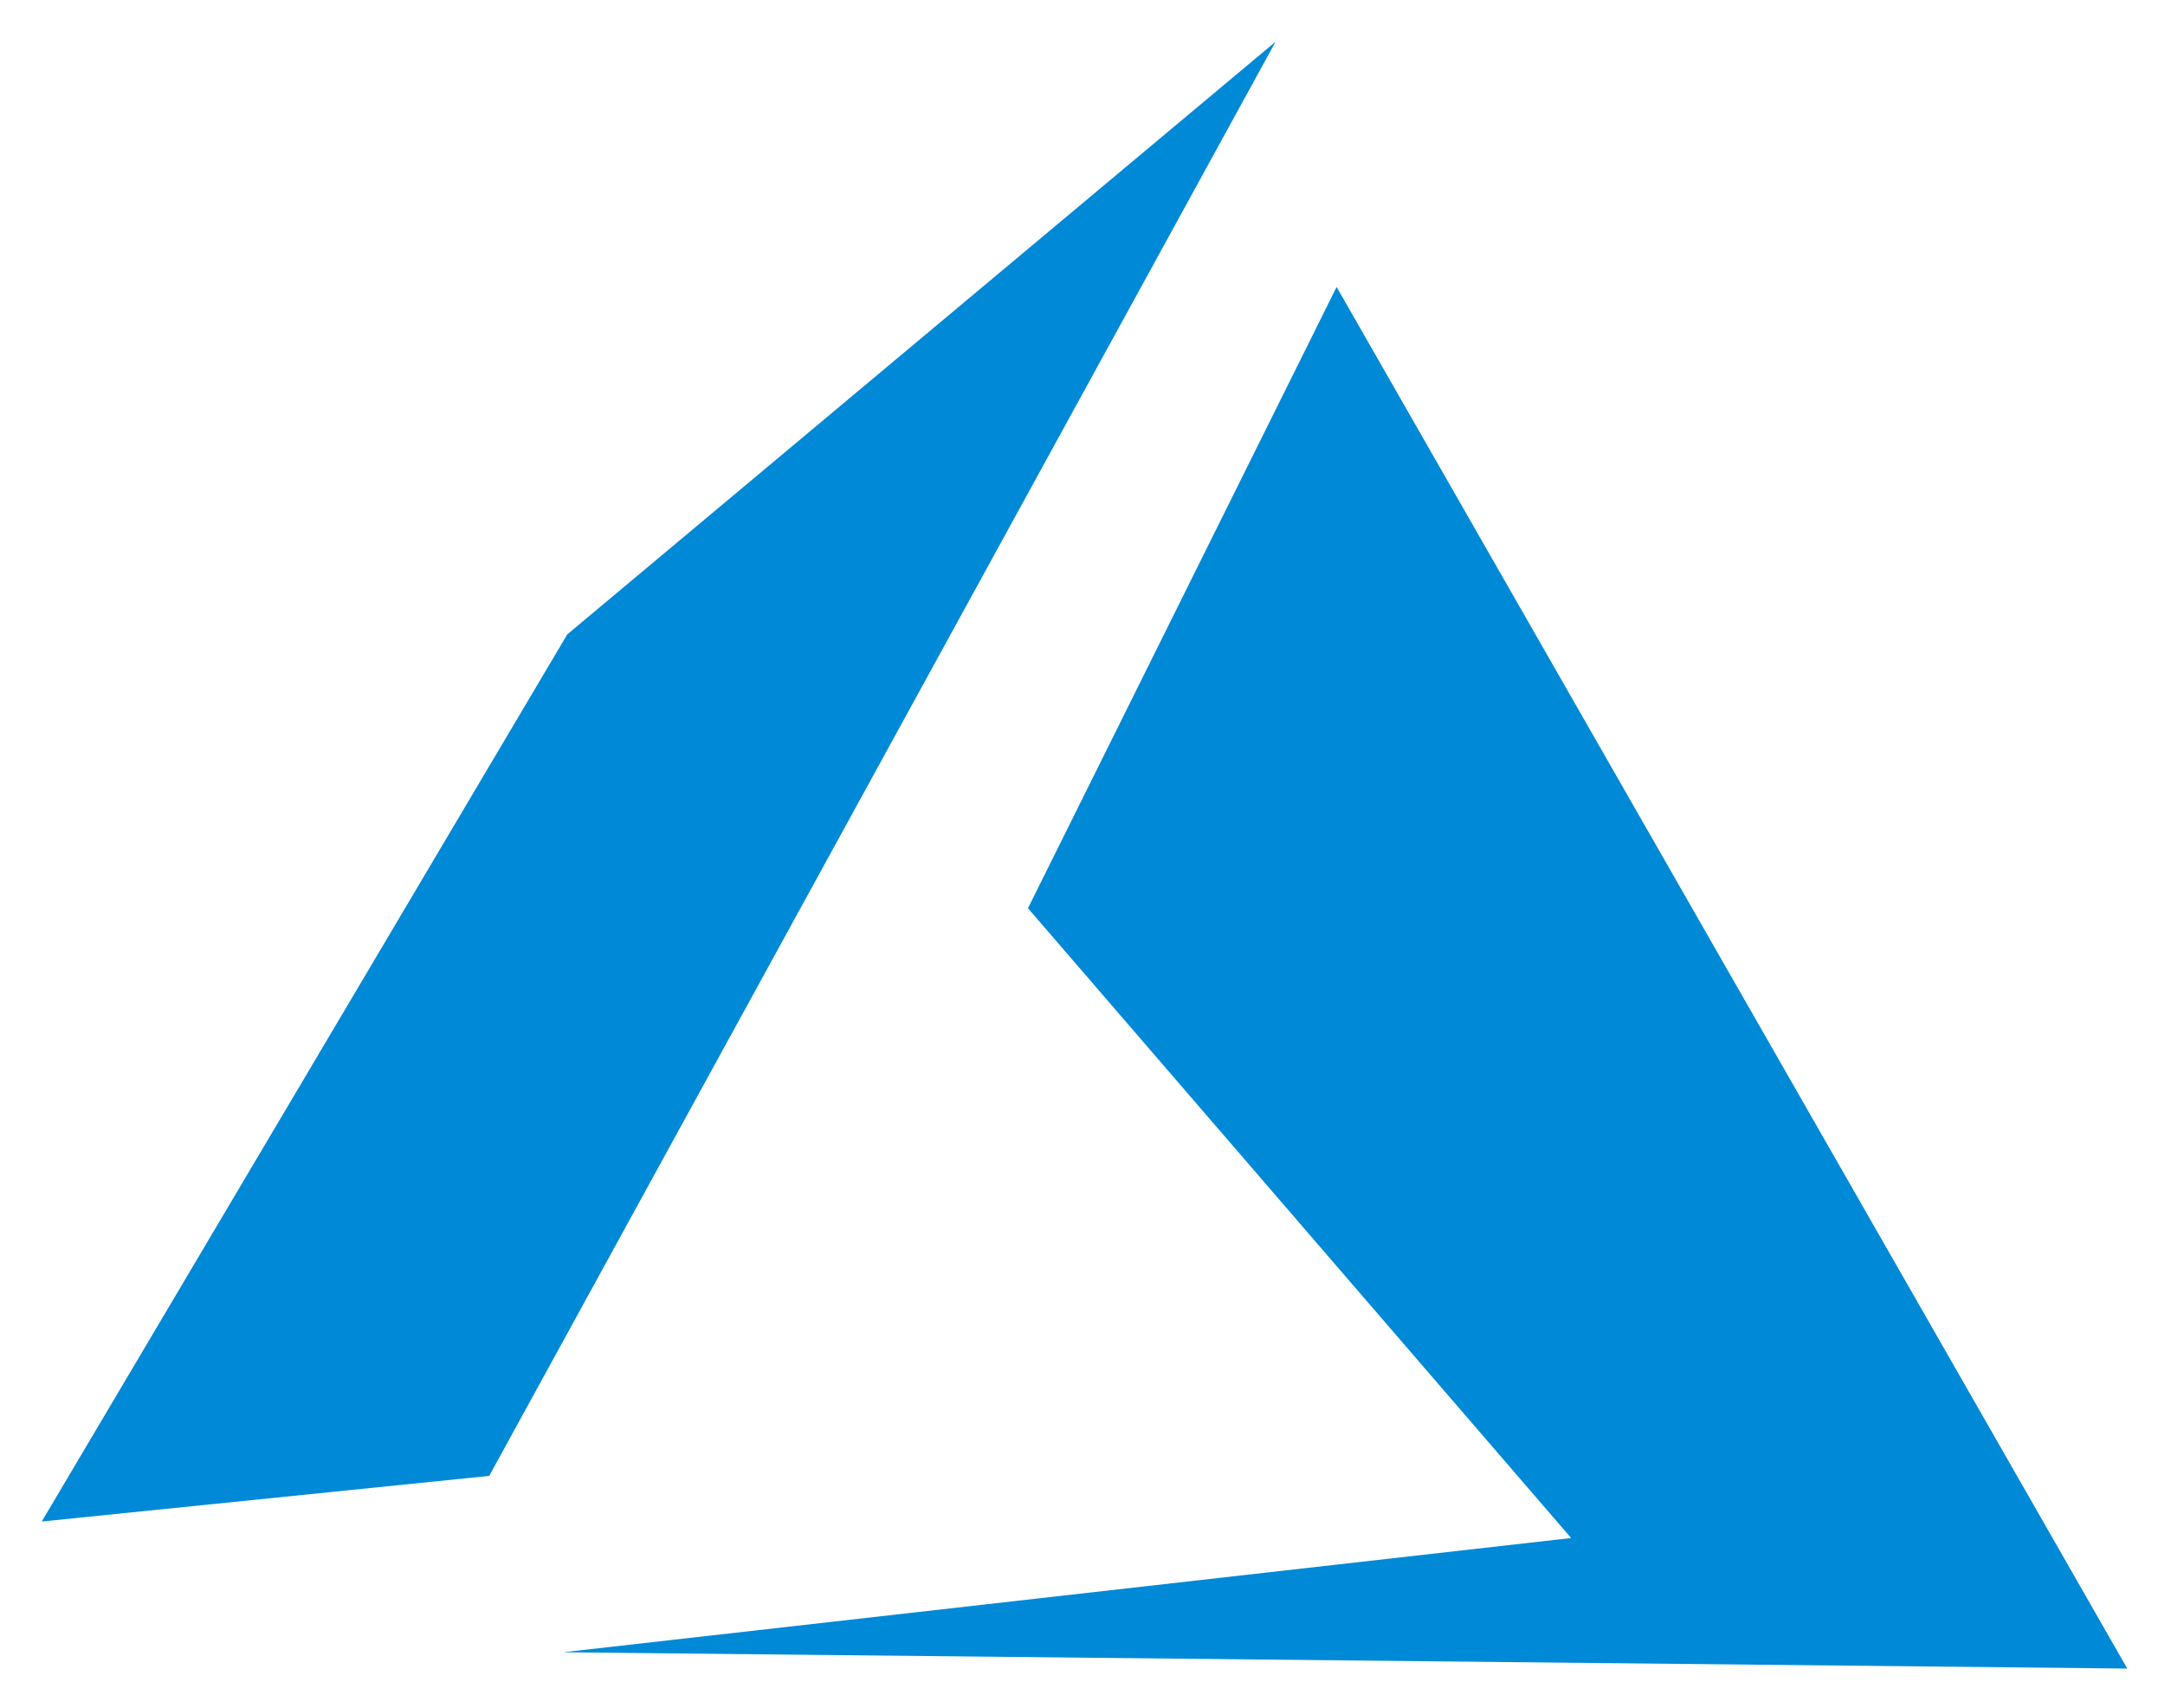<svg role="img" viewBox="0 0 40.559 32" xmlns="http://www.w3.org/2000/svg"><path d="m25.04 5.375-5.782 11.637 10.176 11.797-18.887 2.14 29.305.305ZM23.897.781l-13.27 11.102L.782 28.5l8.383-.855Zm0 0" fill="rgb(0%, 53.725%, 83.922%)"/></svg>